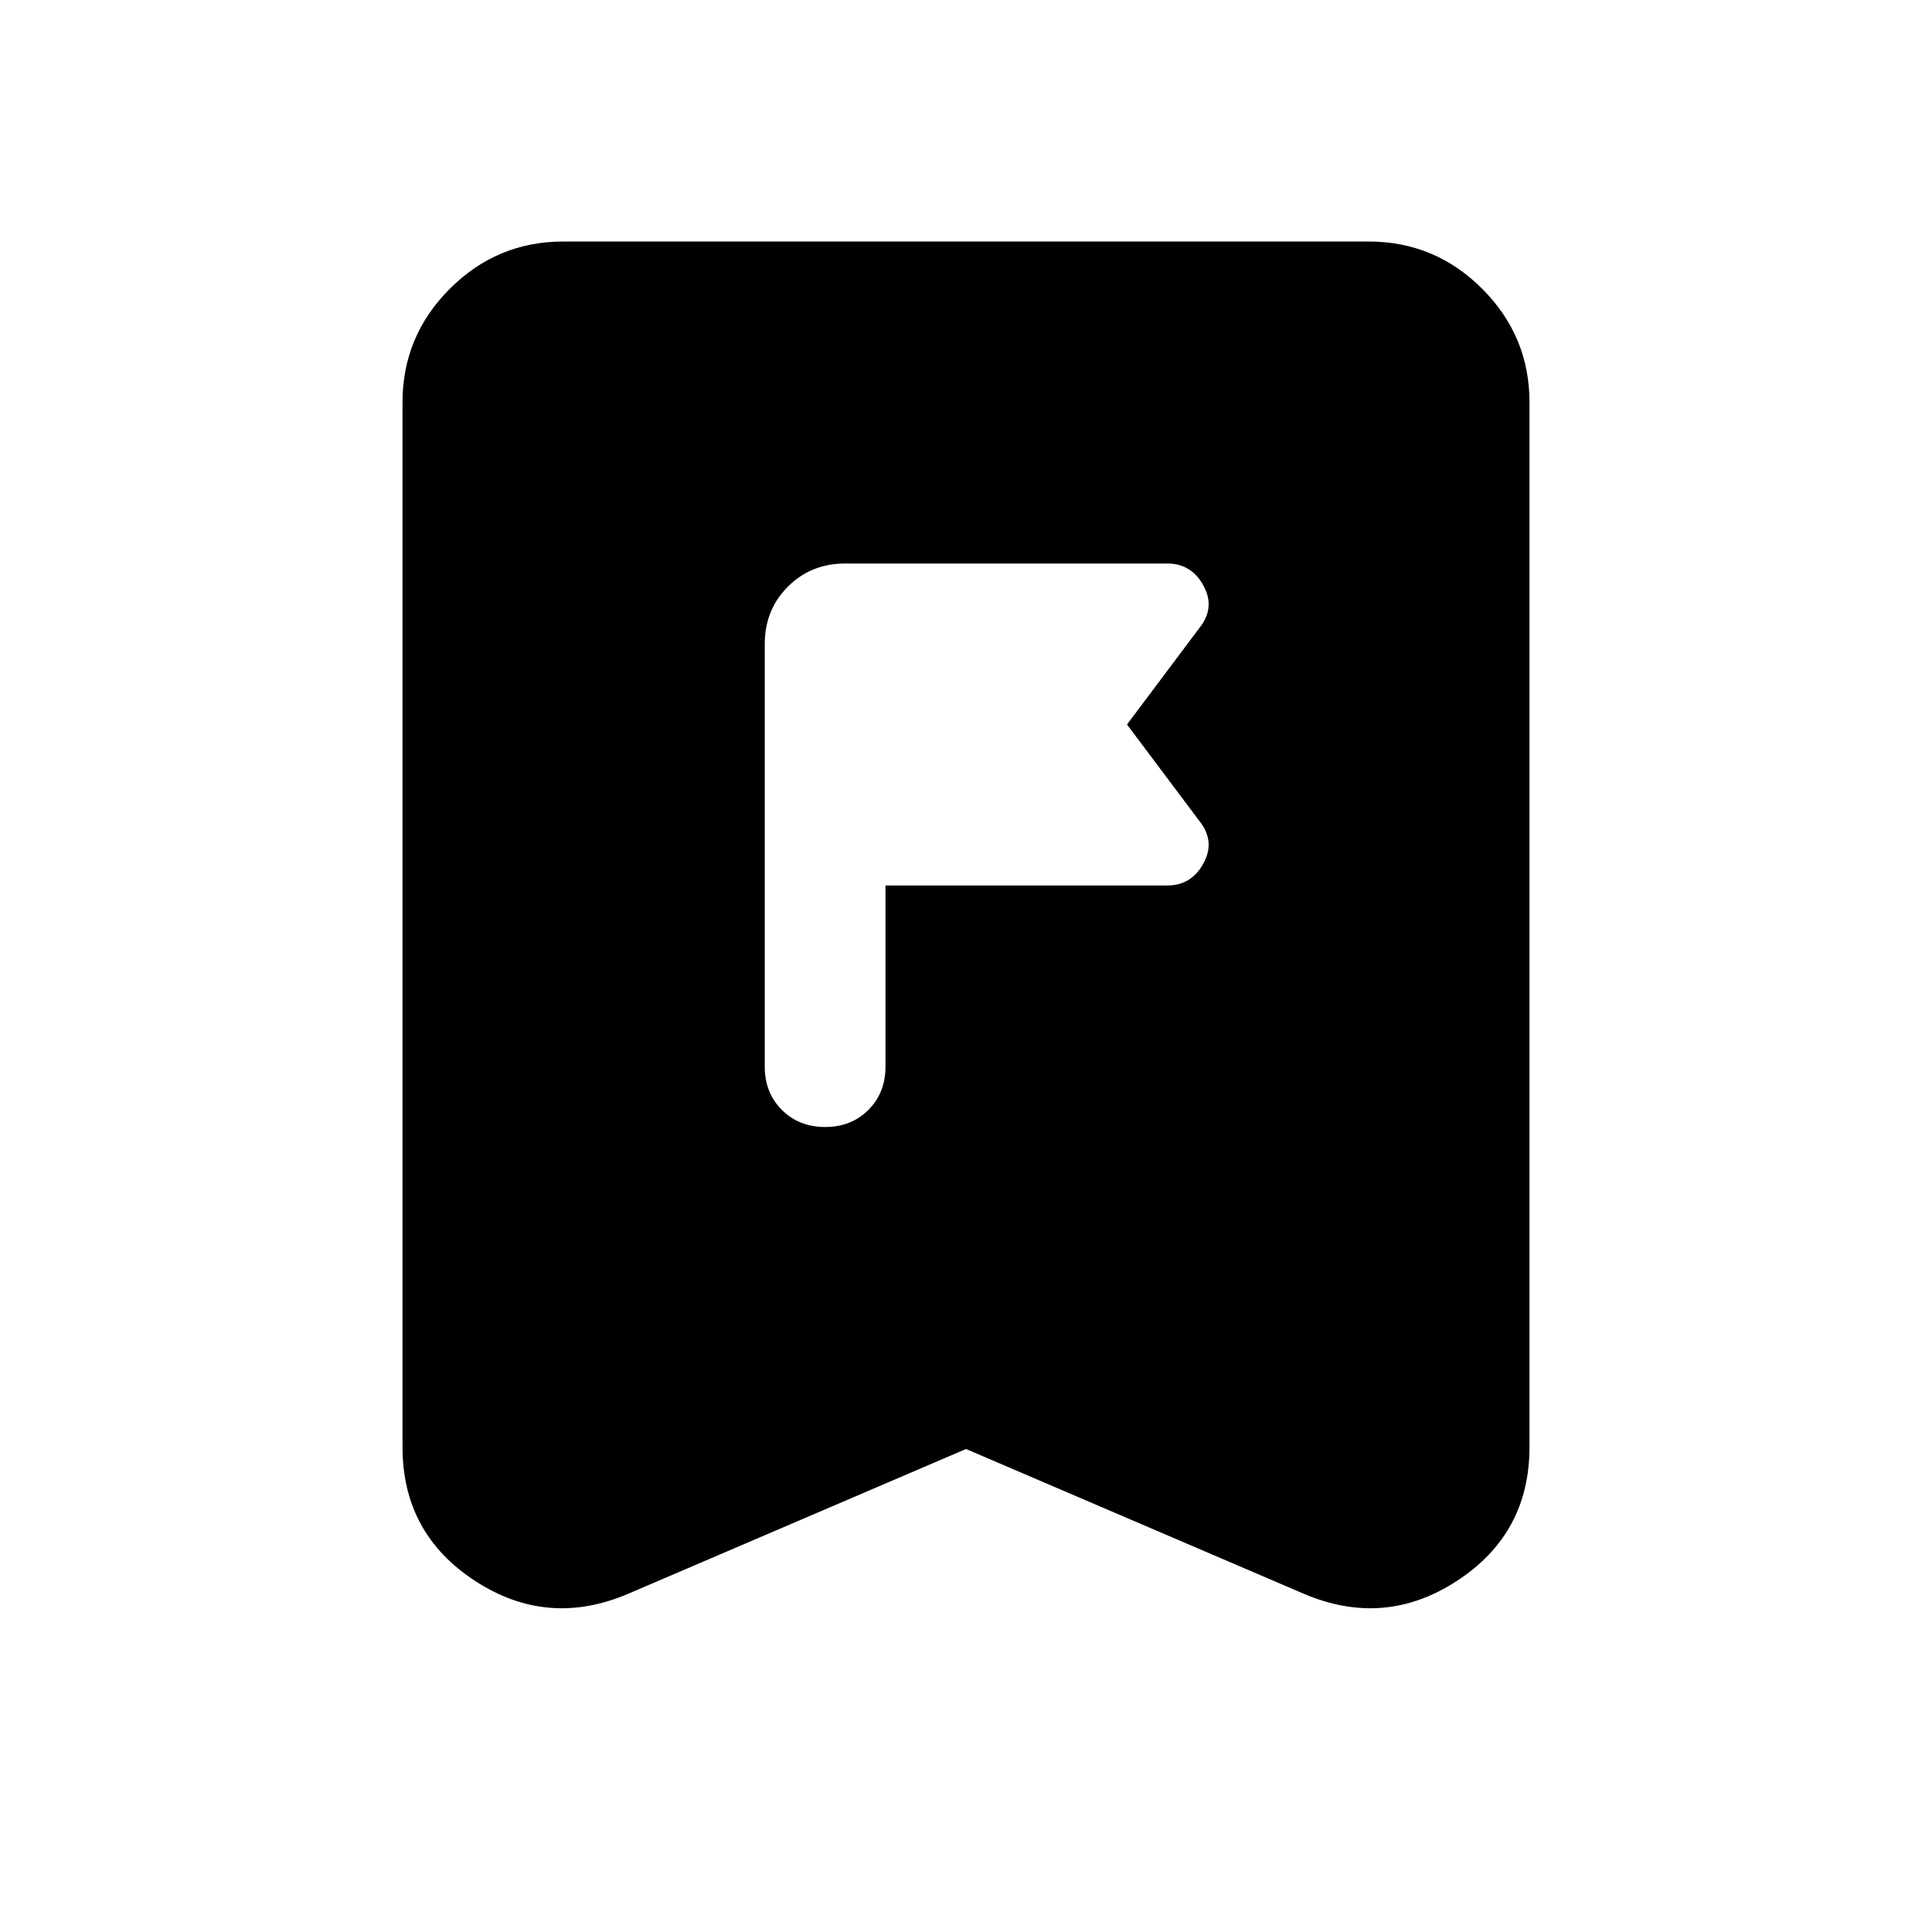 <svg xmlns="http://www.w3.org/2000/svg" height="24" viewBox="0 -960 960 960" width="24"><path d="M440-430v-90h140q12 0 18-11t-2-21l-36-48 36-48q8-10 2-21t-18-11H420q-17 0-28.5 11.5T380-640v210q0 13 8.5 21.5T410-400q13 0 21.5-8.5T440-430Zm40 190-168 72q-40 17-76-6.5T200-241v-519q0-33 23.5-56.5T280-840h400q33 0 56.5 23.5T760-760v519q0 43-36 66.5t-76 6.5l-168-72Z"/></svg>